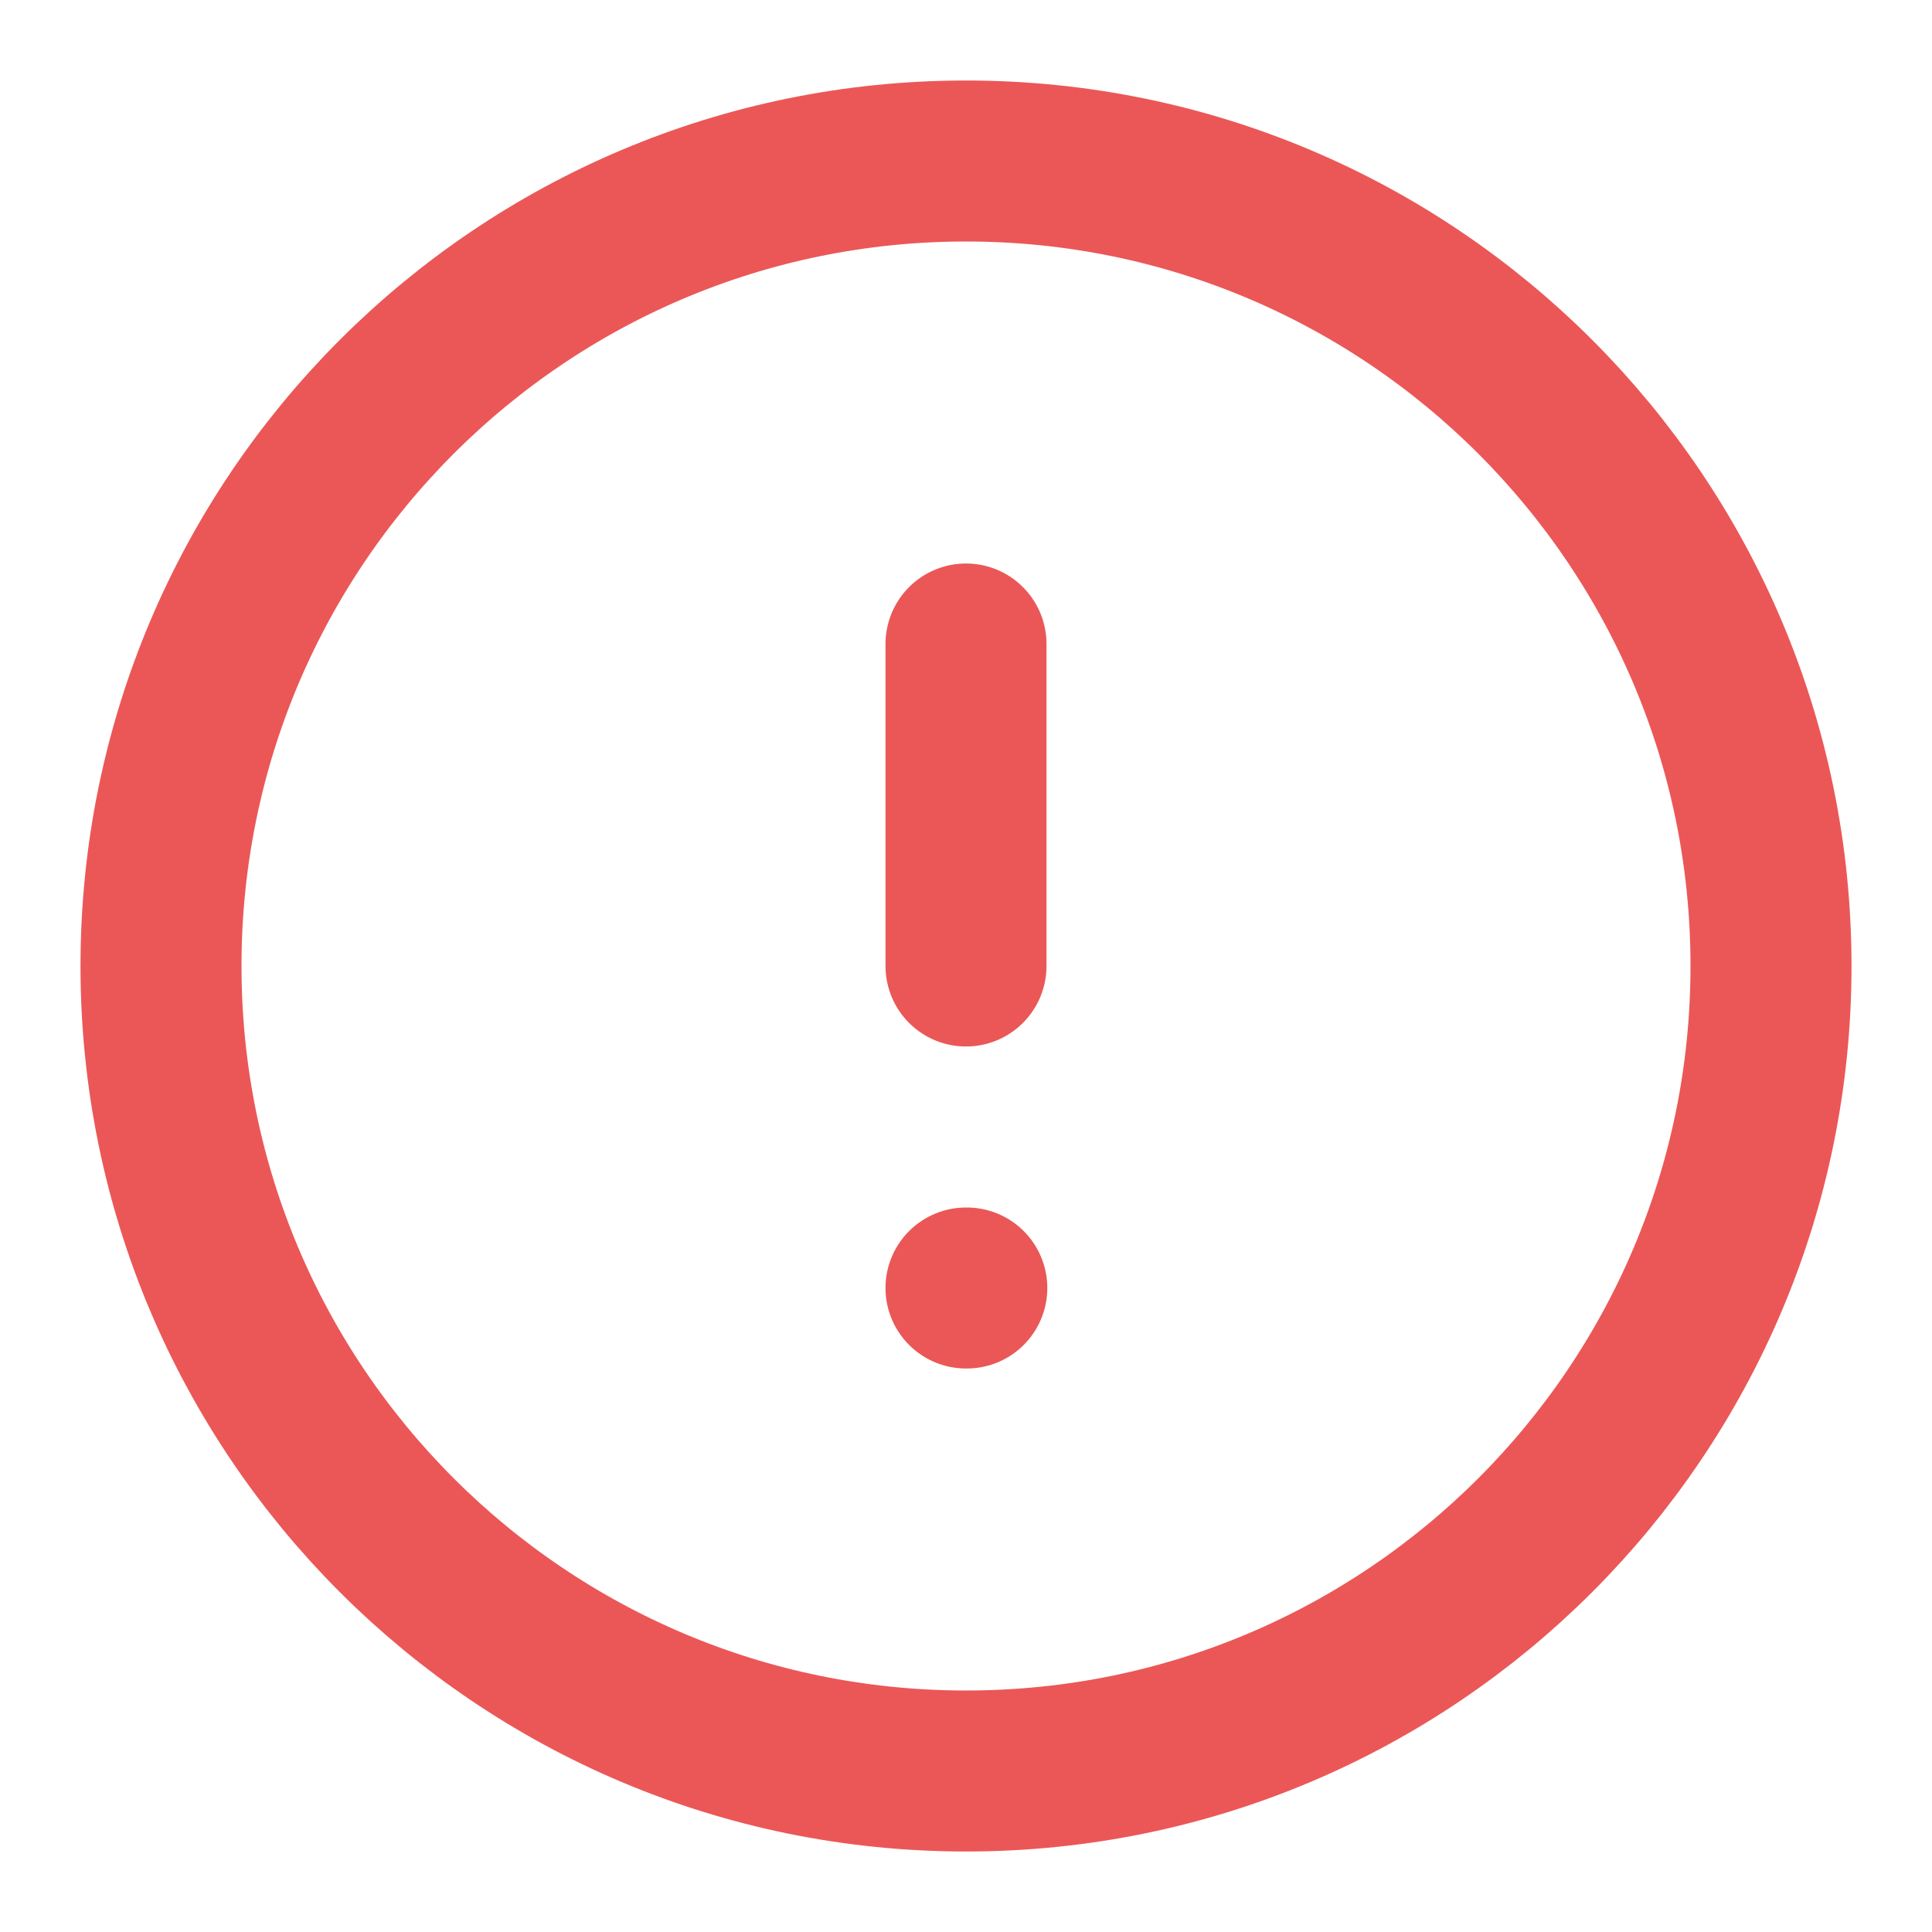 <svg width="24" height="24" viewBox="0 0 24 24" fill="none" xmlns="http://www.w3.org/2000/svg">
<path d="M12 22C17.523 22 22 17.523 22 12C22 6.477 17.523 2 12 2C6.477 2 2 6.477 2 12C2 17.523 6.477 22 12 22Z" stroke="#EB5757" stroke-width="2" stroke-linecap="round" stroke-linejoin="round"/>
<path d="M12 8V12" stroke="#EB5757" stroke-width="2" stroke-linecap="round" stroke-linejoin="round"/>
<path d="M12 16H12.01" stroke="#EB5757" stroke-width="2" stroke-linecap="round" stroke-linejoin="round"/>
</svg>
